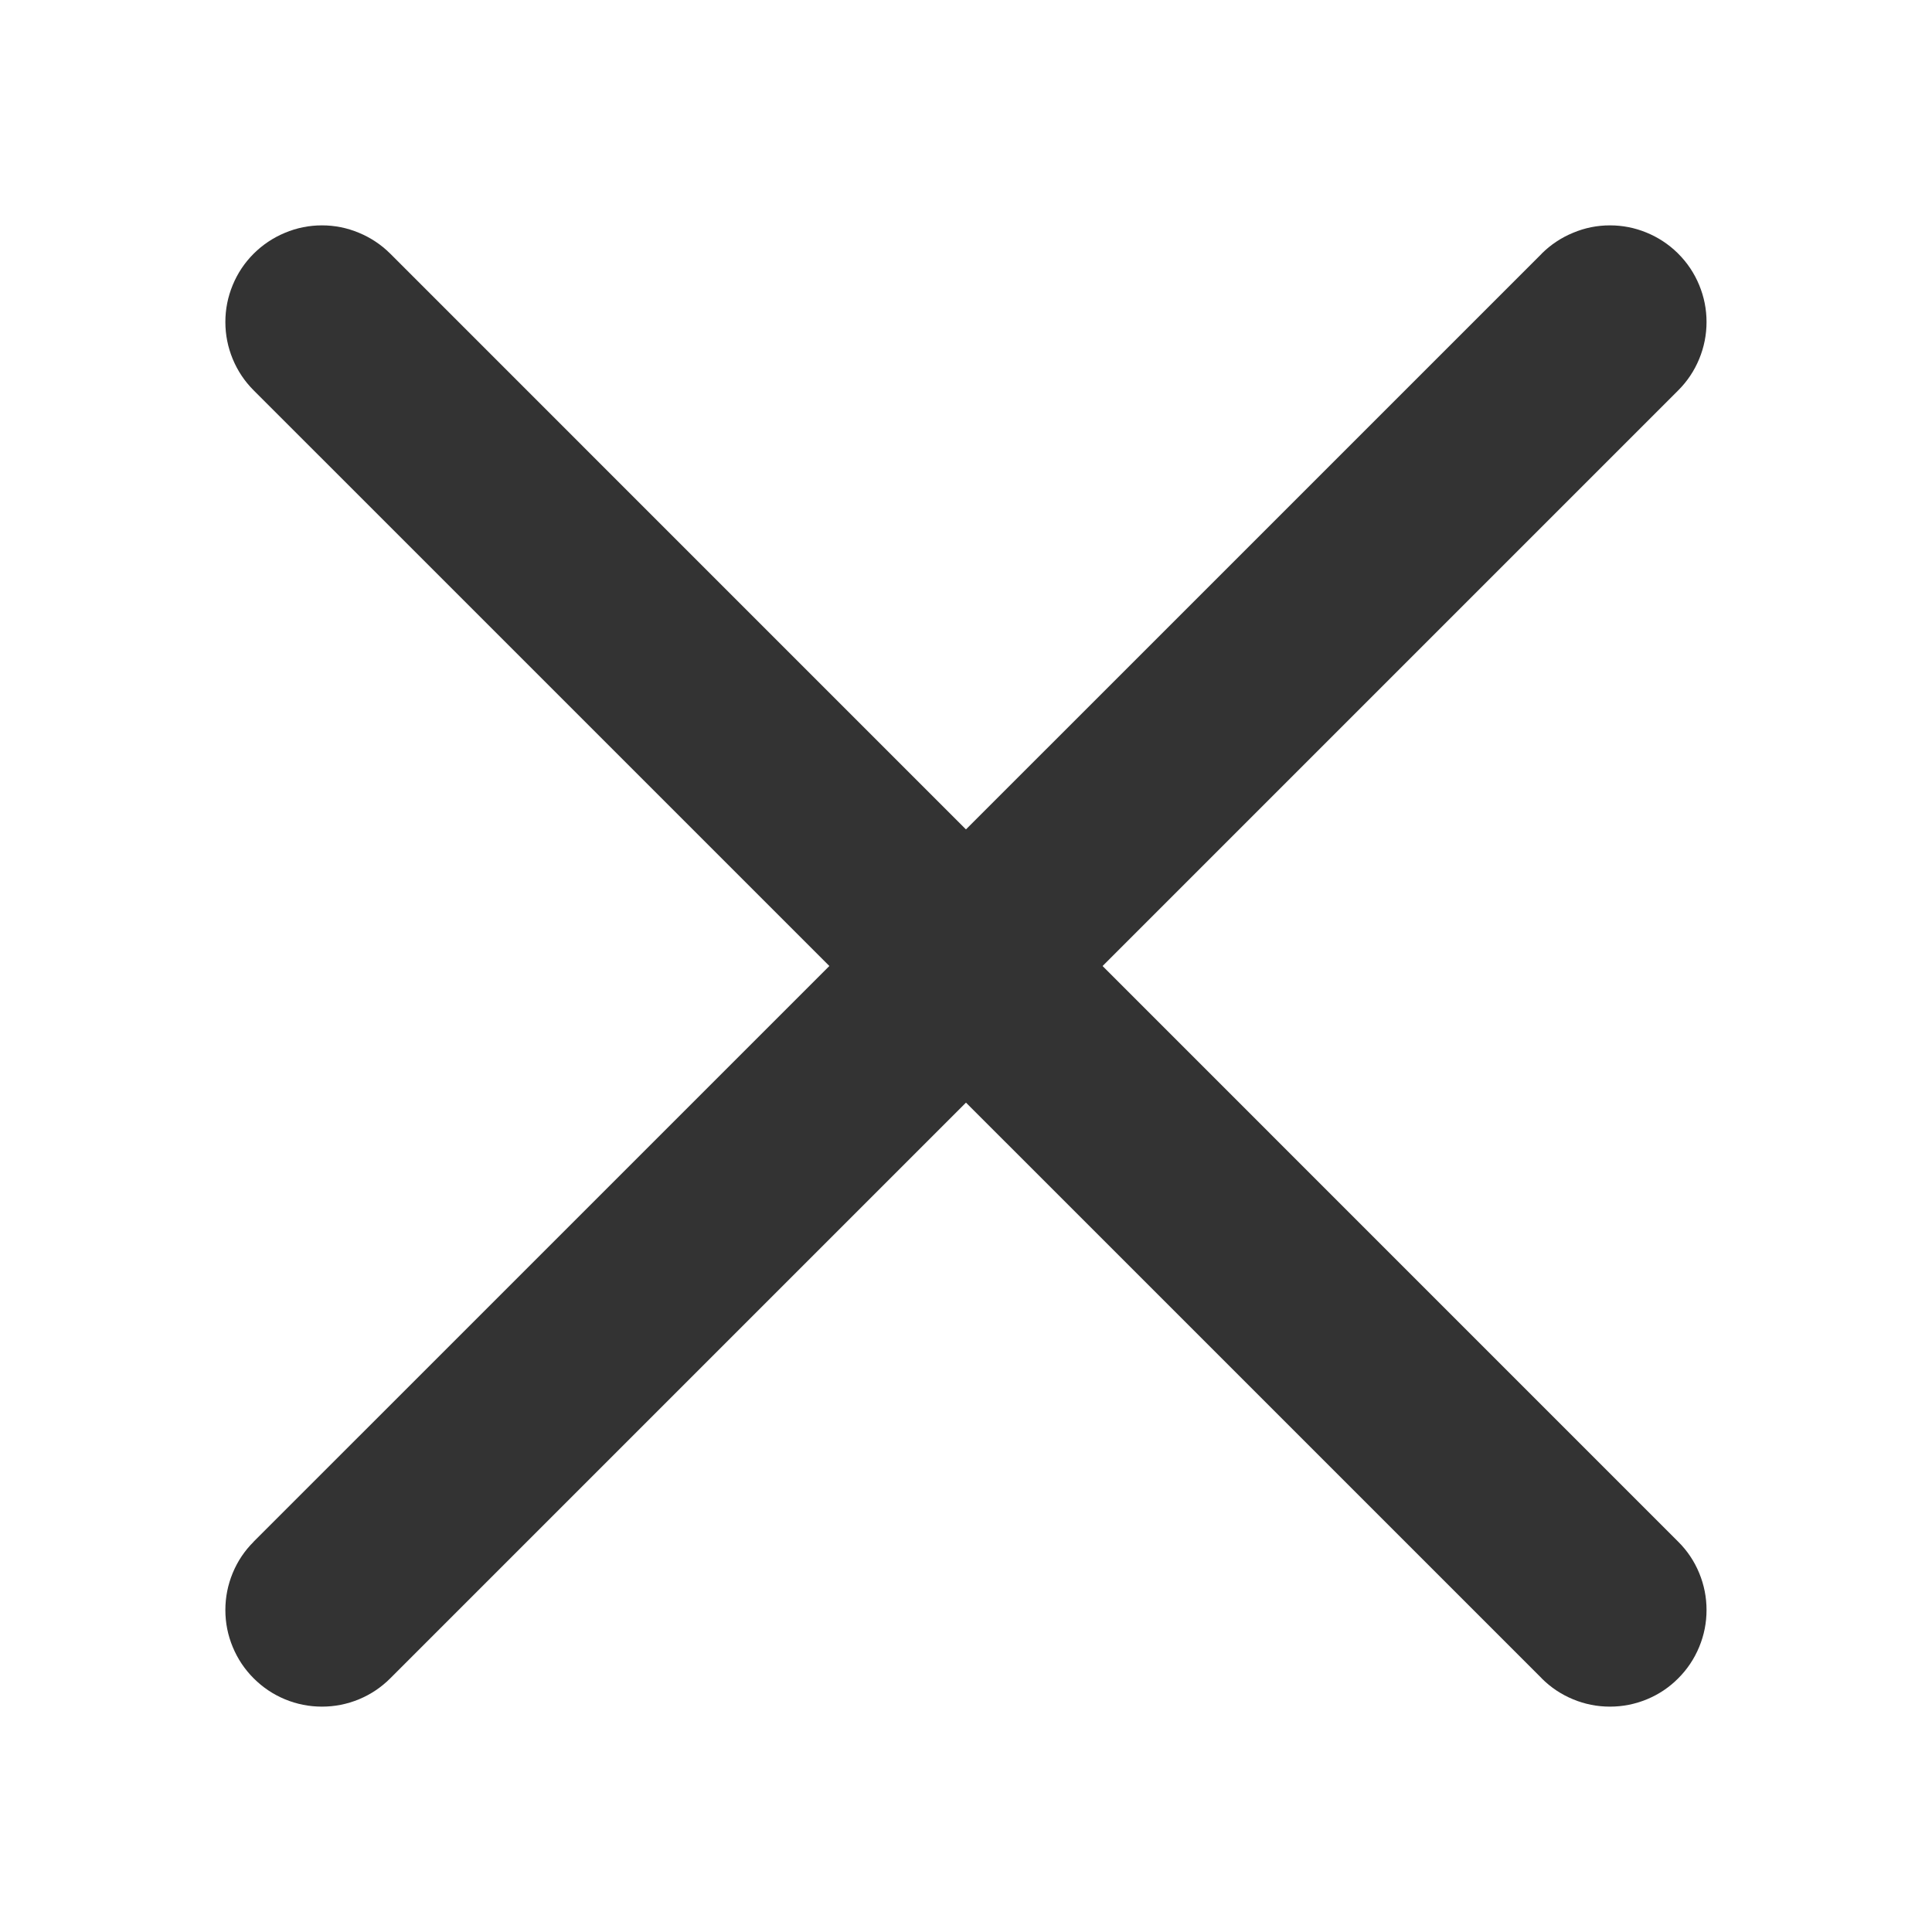 <svg xmlns="http://www.w3.org/2000/svg" xmlns:xlink="http://www.w3.org/1999/xlink" fill="none" version="1.1" width="20" height="20" viewBox="0 0 20 20"><g><g></g><g><path d="M15.959,17.373L15.959,17.374Q16.1,17.515,16.284,17.591Q16.467,17.667,16.666,17.667Q16.865,17.667,17.049,17.591Q17.233,17.515,17.373,17.374Q17.514,17.233,17.59,17.049Q17.666,16.866,17.666,16.667Q17.666,16.468,17.59,16.284Q17.514,16.1,17.373,15.96L4.04,2.626Q3.899,2.486,3.716,2.41Q3.532,2.333,3.333,2.333Q3.134,2.333,2.95,2.41Q2.767,2.486,2.626,2.626Q2.485,2.767,2.409,2.951Q2.333,3.135,2.333,3.333Q2.333,3.532,2.409,3.716Q2.485,3.9,2.626,4.041L15.959,17.373Z" fill-rule="evenodd" fill="#333333" fill-opacity="1"/></g><g><path d="M17.373,4.041L17.373,4.041Q17.514,3.9,17.59,3.716Q17.666,3.532,17.666,3.333Q17.666,3.135,17.59,2.951Q17.514,2.767,17.373,2.626L17.373,2.626Q17.369,2.622,17.365,2.618L17.364,2.617Q17.224,2.481,17.043,2.407Q16.862,2.333,16.666,2.333Q16.467,2.333,16.284,2.41Q16.1,2.486,15.959,2.626L15.959,2.627L2.626,15.959L2.626,15.96Q2.485,16.1,2.409,16.284Q2.333,16.468,2.333,16.667Q2.333,16.866,2.409,17.049Q2.485,17.233,2.626,17.374Q2.767,17.515,2.95,17.591Q3.134,17.667,3.333,17.667Q3.532,17.667,3.716,17.591Q3.899,17.515,4.04,17.374L4.04,17.374L17.373,4.041Z" fill-rule="evenodd" fill="#333333" fill-opacity="1"/></g></g></svg>